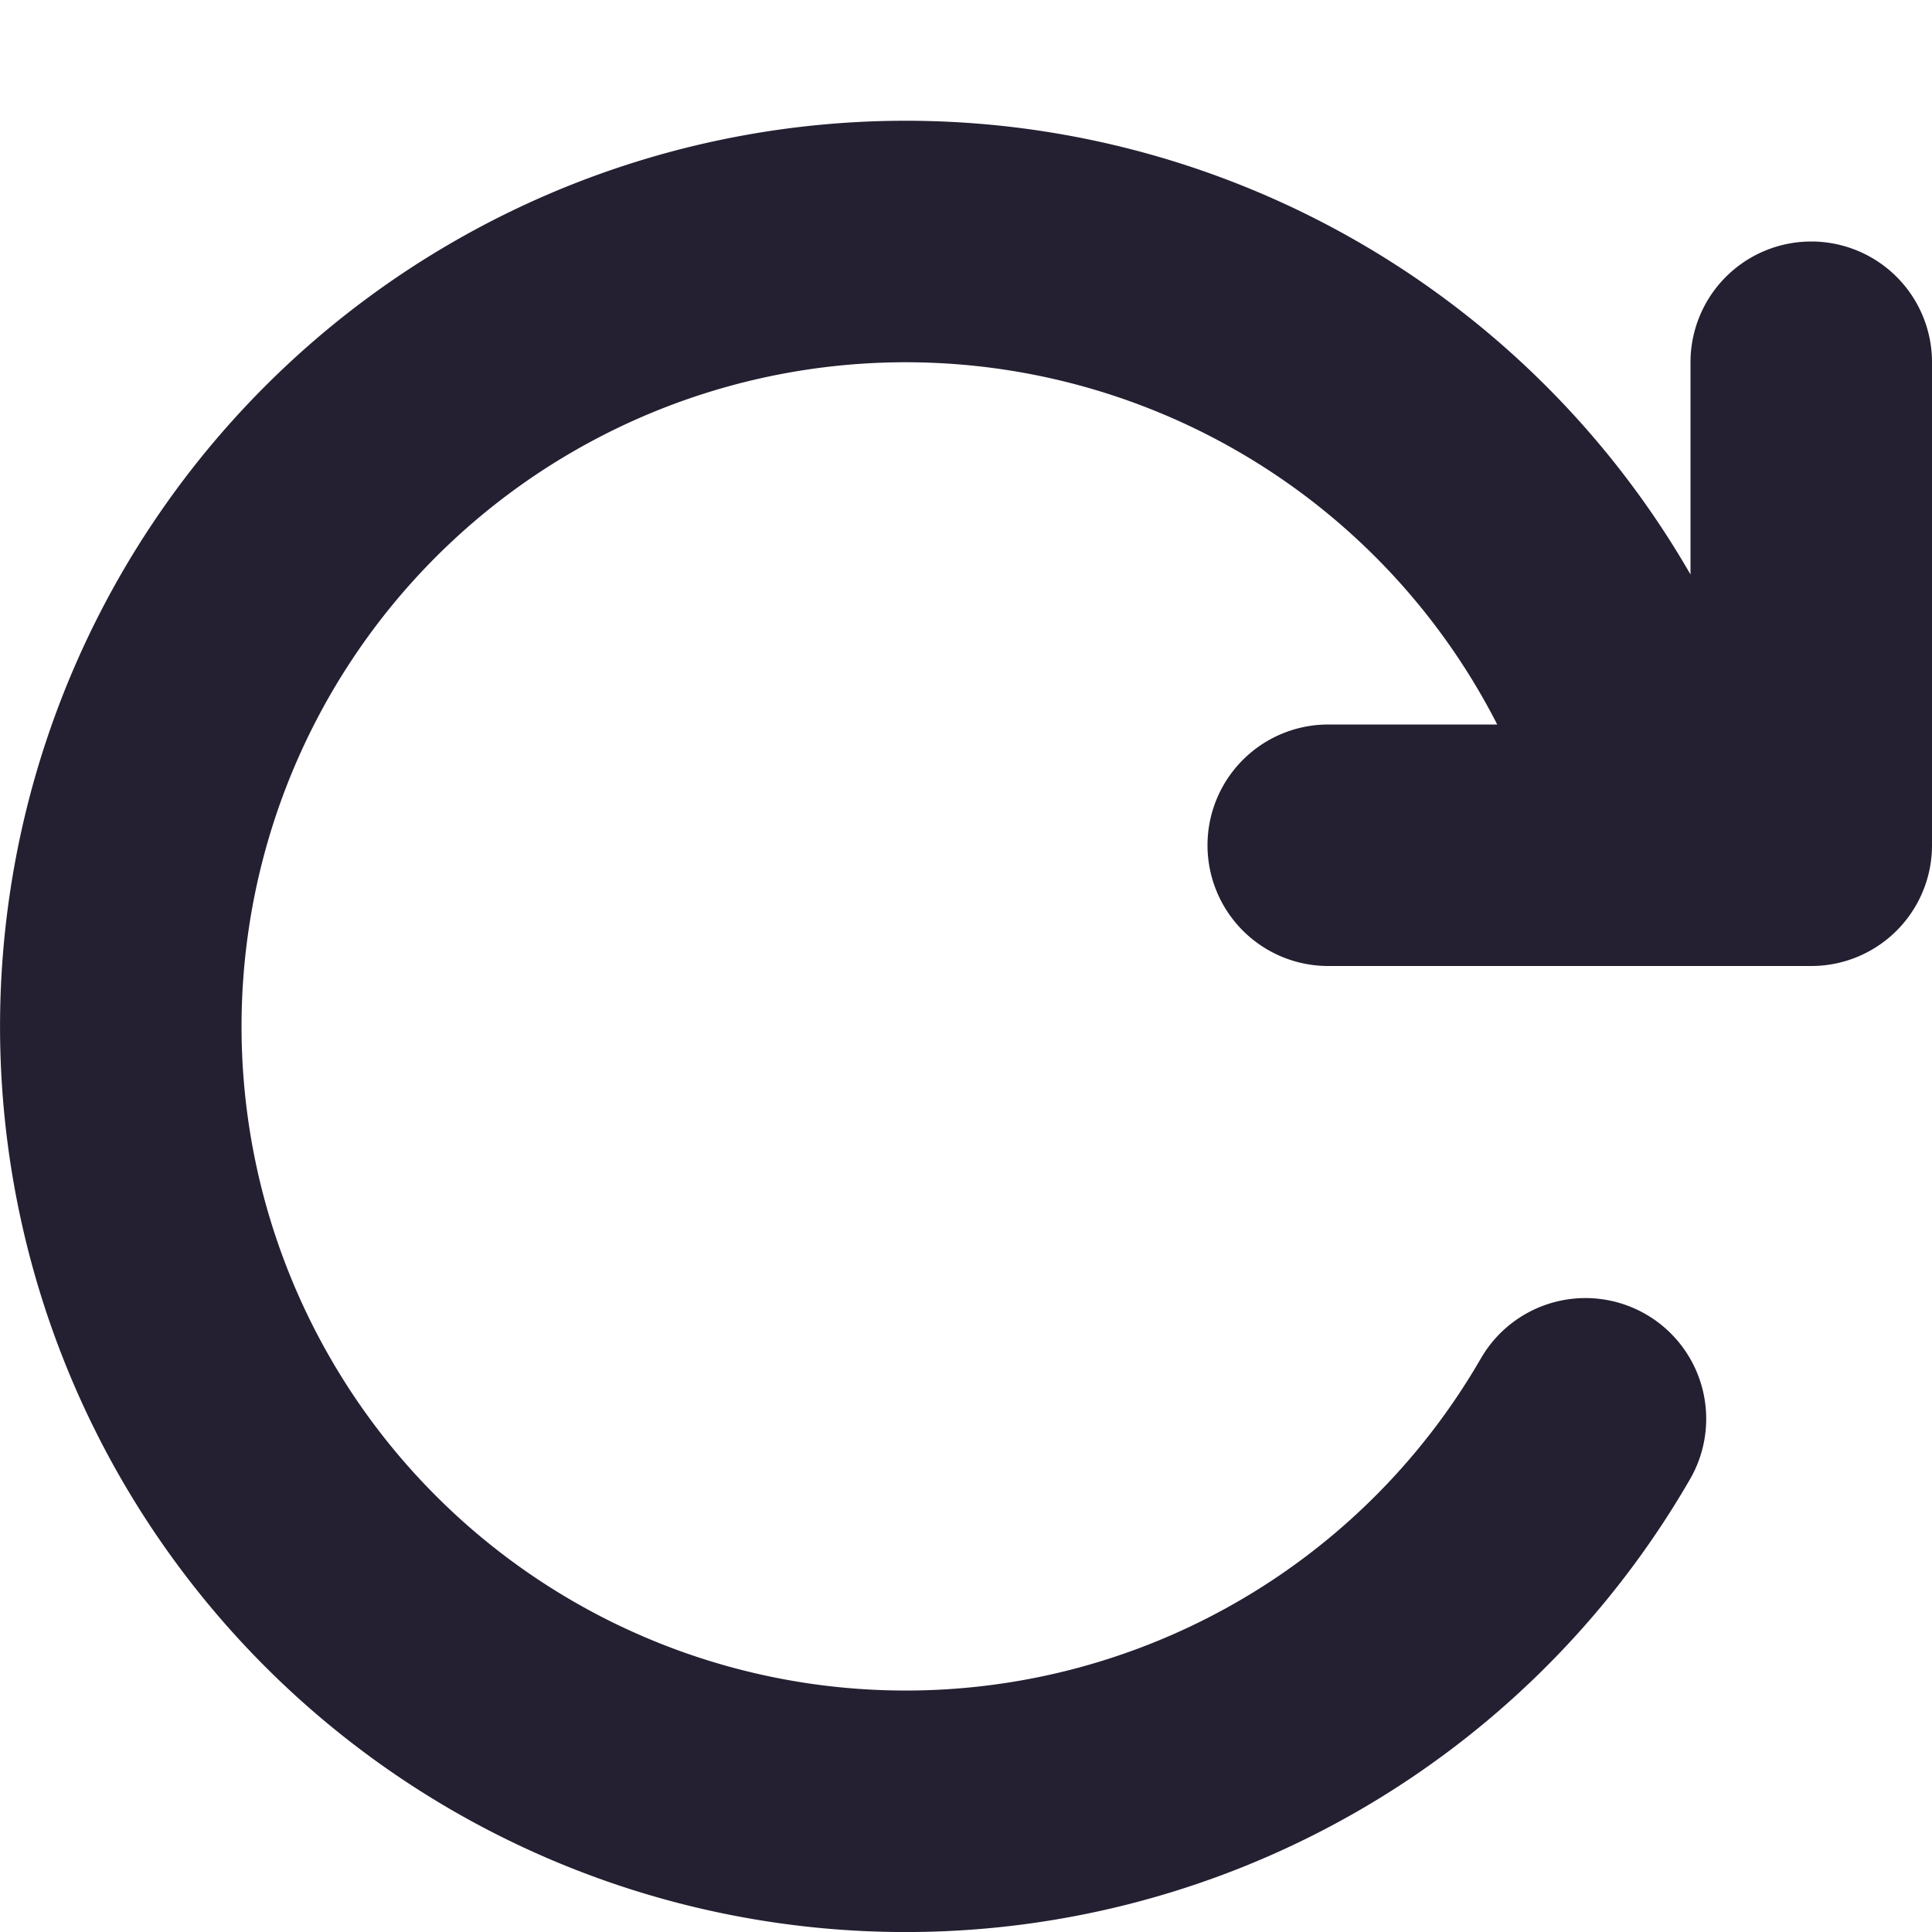 <svg xmlns="http://www.w3.org/2000/svg" width="16" height="16" viewBox="0 0 16 16"><path fill="none" d="M11 7h4V3m-1.87 8.75a6.5 6.5 0 0 1-7.72 2.905 6.5 6.5 0 0 1-4.354-7.003 6.5 6.5 0 0 1 6.019-5.638 6.5 6.5 0 0 1 6.704 4.804" class="foreground-stroke transparent-fill" style="fill:#000;fill-opacity:0;stroke:#241f31;stroke-width:2;stroke-linecap:round;stroke-linejoin:round;paint-order:stroke markers fill"/></svg>
